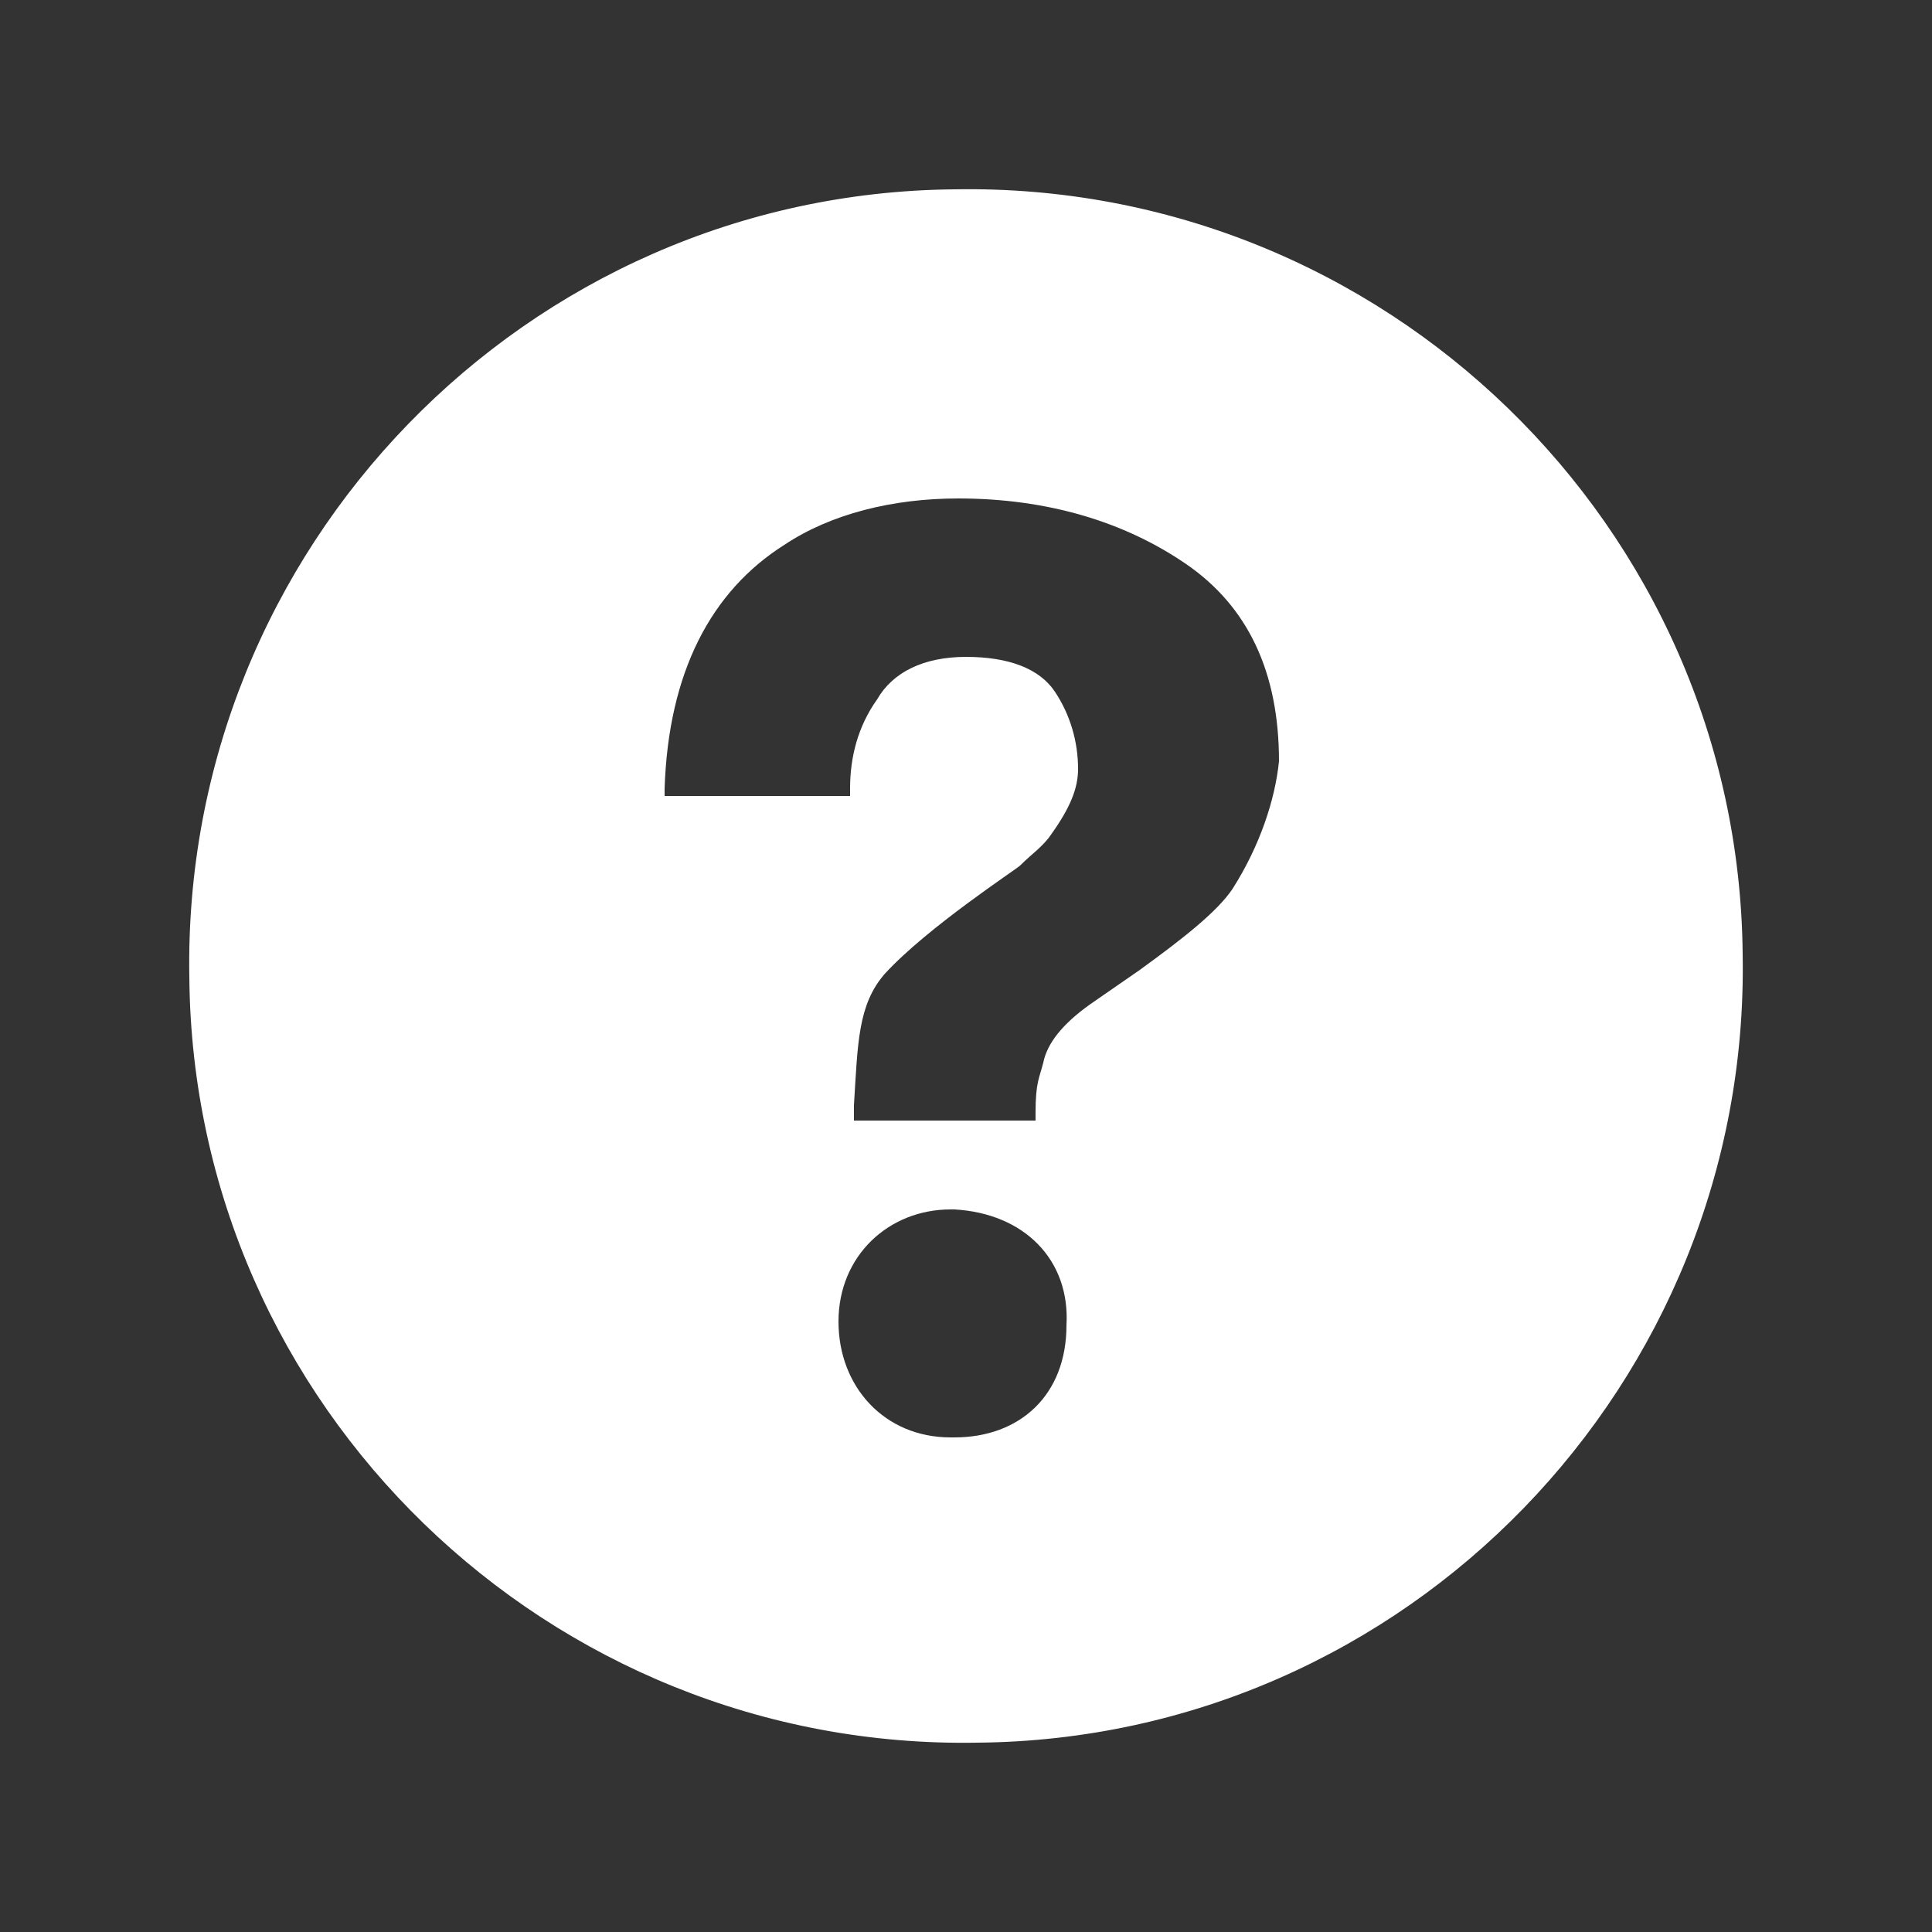 <?xml version="1.0" encoding="utf-8"?>
<!-- Generator: Adobe Illustrator 19.2.0, SVG Export Plug-In . SVG Version: 6.00 Build 0)  -->
<svg version="1.1" id="Layer_1" xmlns="http://www.w3.org/2000/svg" xmlns:xlink="http://www.w3.org/1999/xlink" x="0px" y="0px"
	 viewBox="0 0 50 50" style="enable-background:new 0 0 50 50;" xml:space="preserve">
<rect x="0" y="0" width="50" height="50" fill="#333333" stroke="none"/>
<style type="text/css">
	.st0{fill:#FFFFFF;}
</style>
<g>
	<g>
		<path class="st0" d="M24.7,4.9C13.6,5,4.7,14.2,4.9,25.3c0.1,11.1,9.3,20,20.4,19.8c11.1-0.1,20-9.3,19.8-20.4
			C45,13.6,35.8,4.7,24.7,4.9L24.7,4.9z M24.7,37.2l-0.1,0c-1.7,0-2.9-1.3-2.9-3c0-1.7,1.3-2.9,2.9-2.9l0.1,0c1.8,0.1,3,1.3,2.9,3
			C27.6,36.1,26.4,37.2,24.7,37.2L24.7,37.2z M31.9,23c-0.4,0.6-1.3,1.3-2.4,2.1L28.2,26c-0.7,0.5-1.1,1-1.2,1.5
			c-0.1,0.4-0.2,0.5-0.2,1.3l0,0.2h-4.7l0-0.4c0.1-1.6,0.1-2.6,0.8-3.4c1.1-1.2,3.4-2.7,3.5-2.8c0.3-0.3,0.6-0.5,0.8-0.8
			c0.5-0.7,0.7-1.2,0.7-1.7c0-0.7-0.2-1.4-0.6-2c-0.4-0.6-1.2-0.9-2.3-0.9c-1.1,0-1.9,0.4-2.3,1.1c-0.5,0.7-0.7,1.5-0.7,2.3v0.2
			h-4.8l0-0.2c0.1-3,1.2-5.1,3.1-6.3c1.2-0.8,2.8-1.2,4.5-1.2c2.3,0,4.3,0.6,5.9,1.7c1.6,1.1,2.4,2.8,2.4,5.1
			C33,20.7,32.6,21.9,31.9,23L31.9,23z M31.9,23"/>
	</g>
</g>
</svg>

